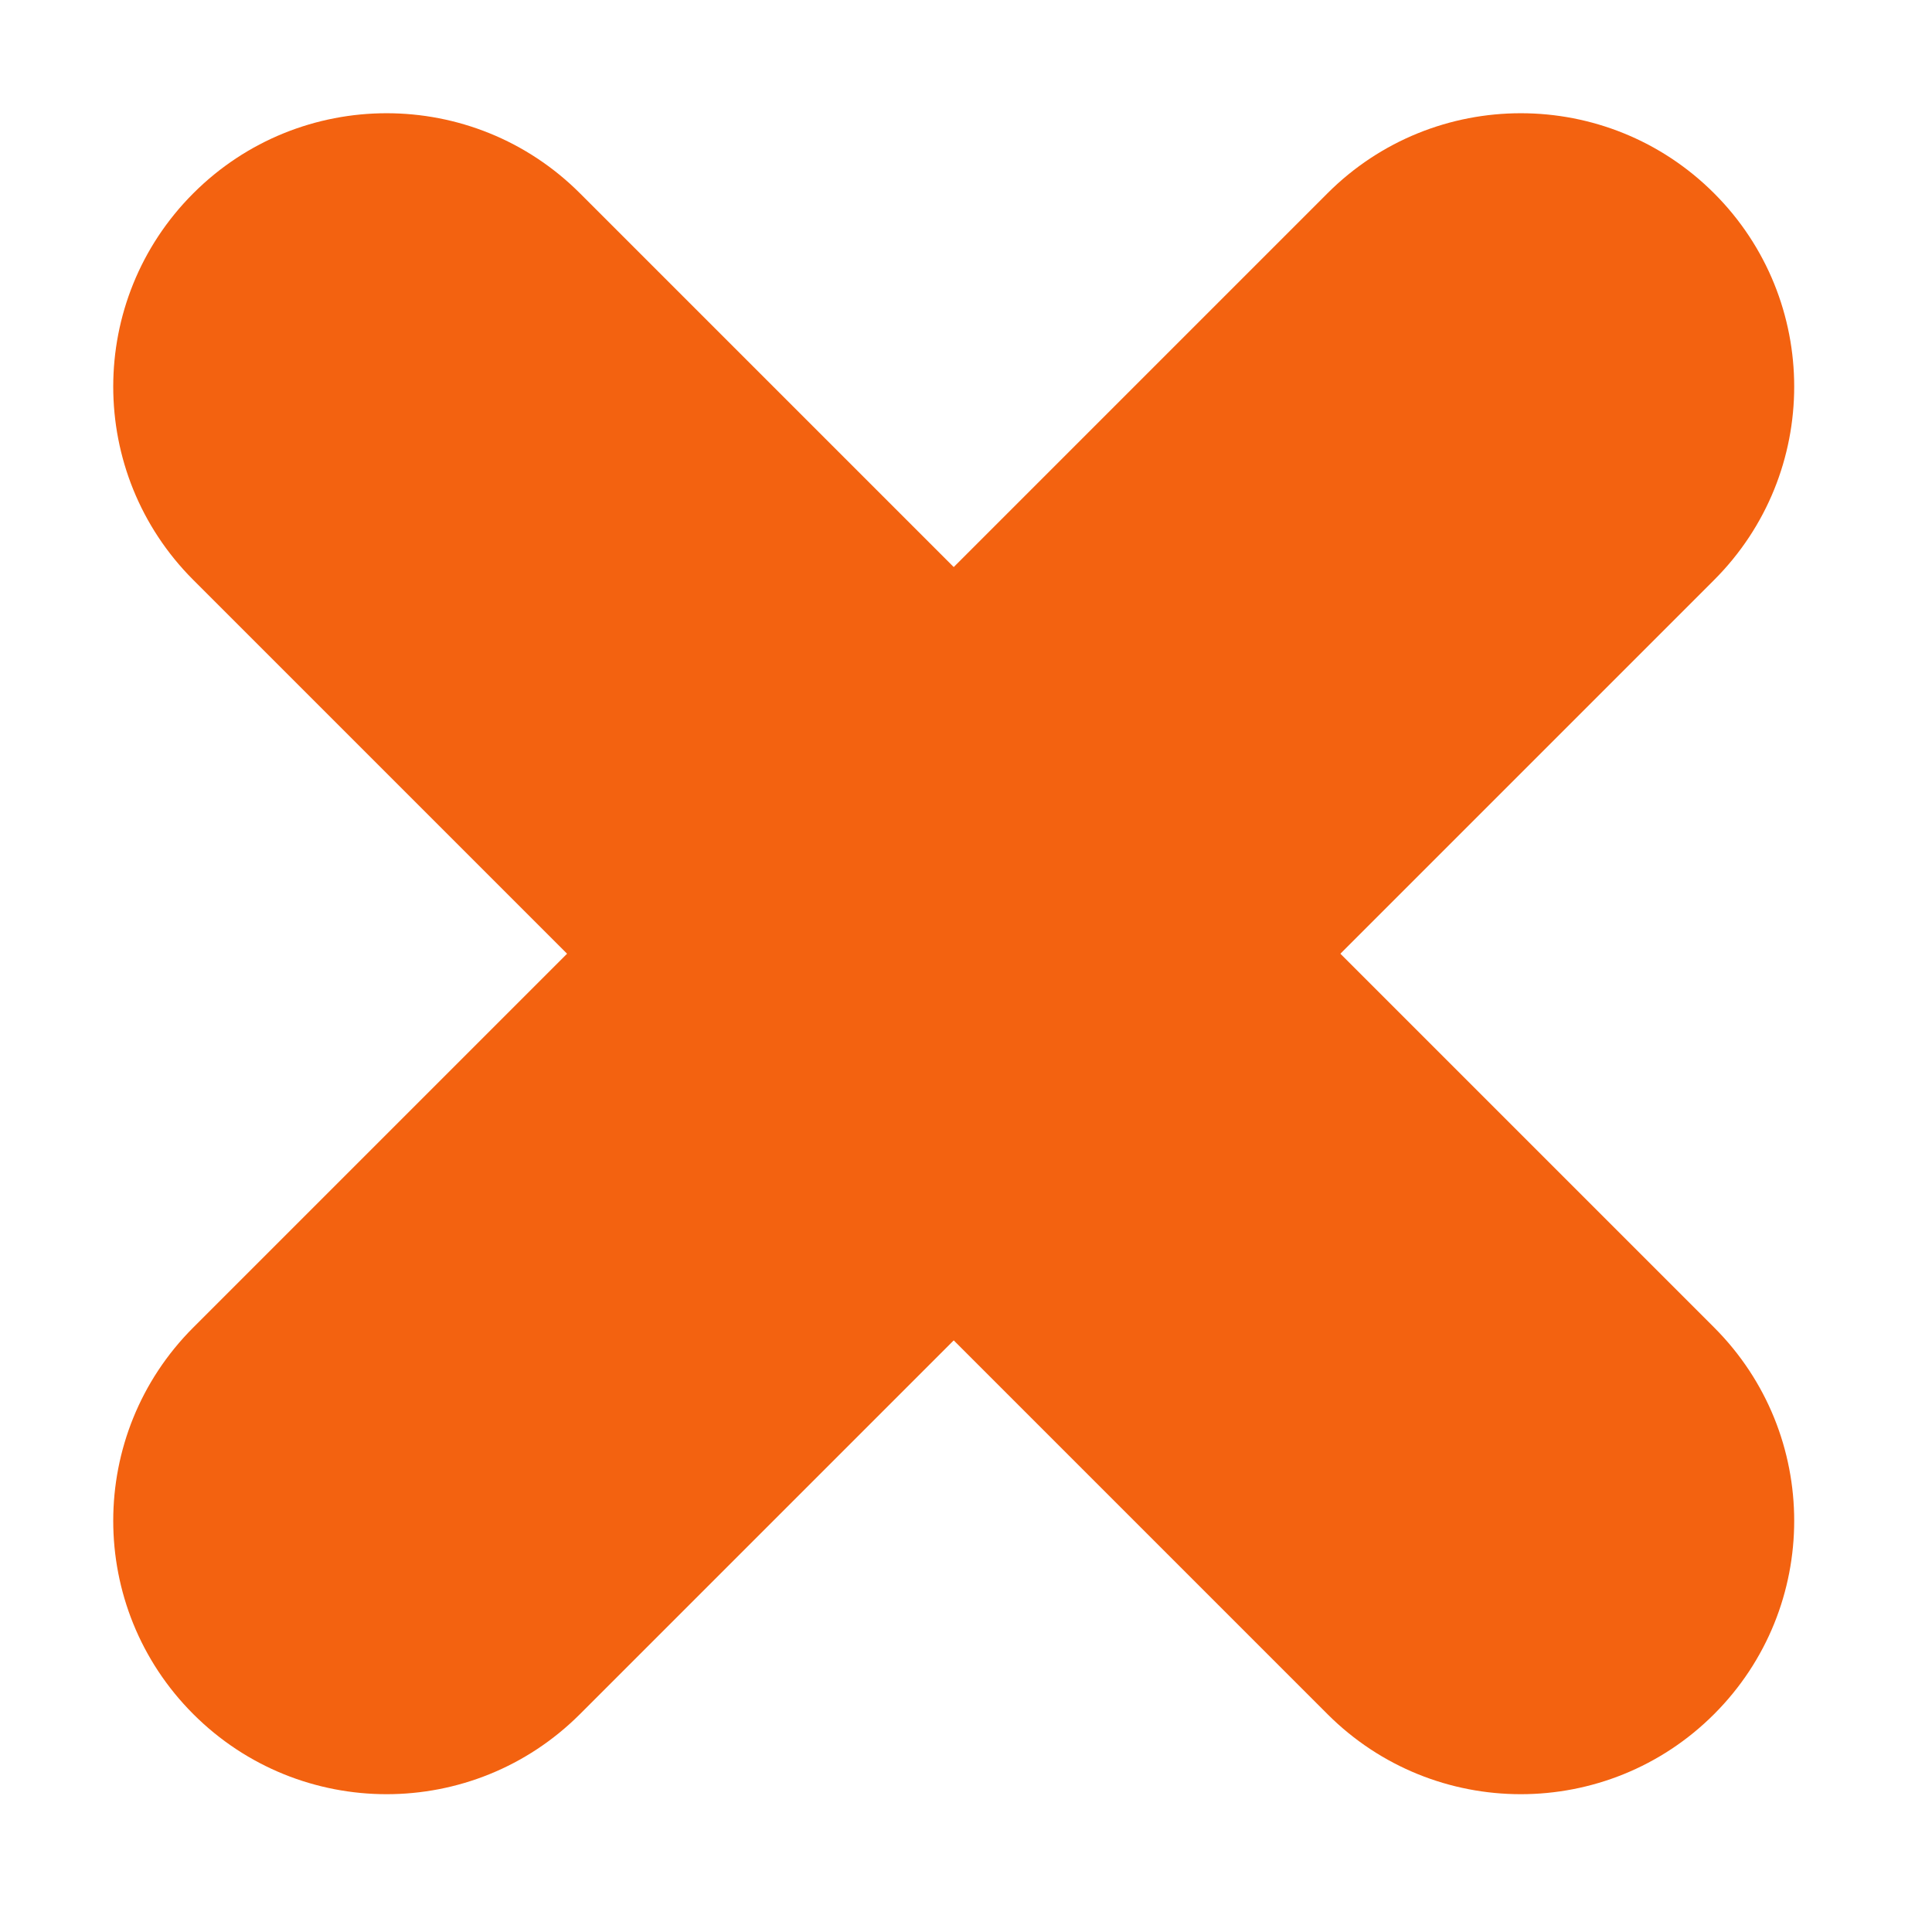 <svg width="53" height="53" viewBox="0 0 53 53" fill="none" xmlns="http://www.w3.org/2000/svg">
<g id="DeleteFrame">
<path id="Rectangle 18" d="M5.303 15.91C2.374 12.981 2.374 8.232 5.303 5.303C8.232 2.374 12.981 2.374 15.91 5.303L47.023 36.416C49.952 39.345 49.952 44.094 47.023 47.023C44.094 49.952 39.345 49.952 36.416 47.023L5.303 15.91Z" fill="#F36210"/>
<path id="Rectangle 19" d="M47.023 15.91C49.952 12.981 49.952 8.232 47.023 5.303C44.094 2.374 39.345 2.374 36.416 5.303L5.303 36.416C2.374 39.345 2.374 44.094 5.303 47.023C8.232 49.952 12.981 49.952 15.91 47.023L47.023 15.91Z" fill="#F36210"/>
</g>
</svg>
